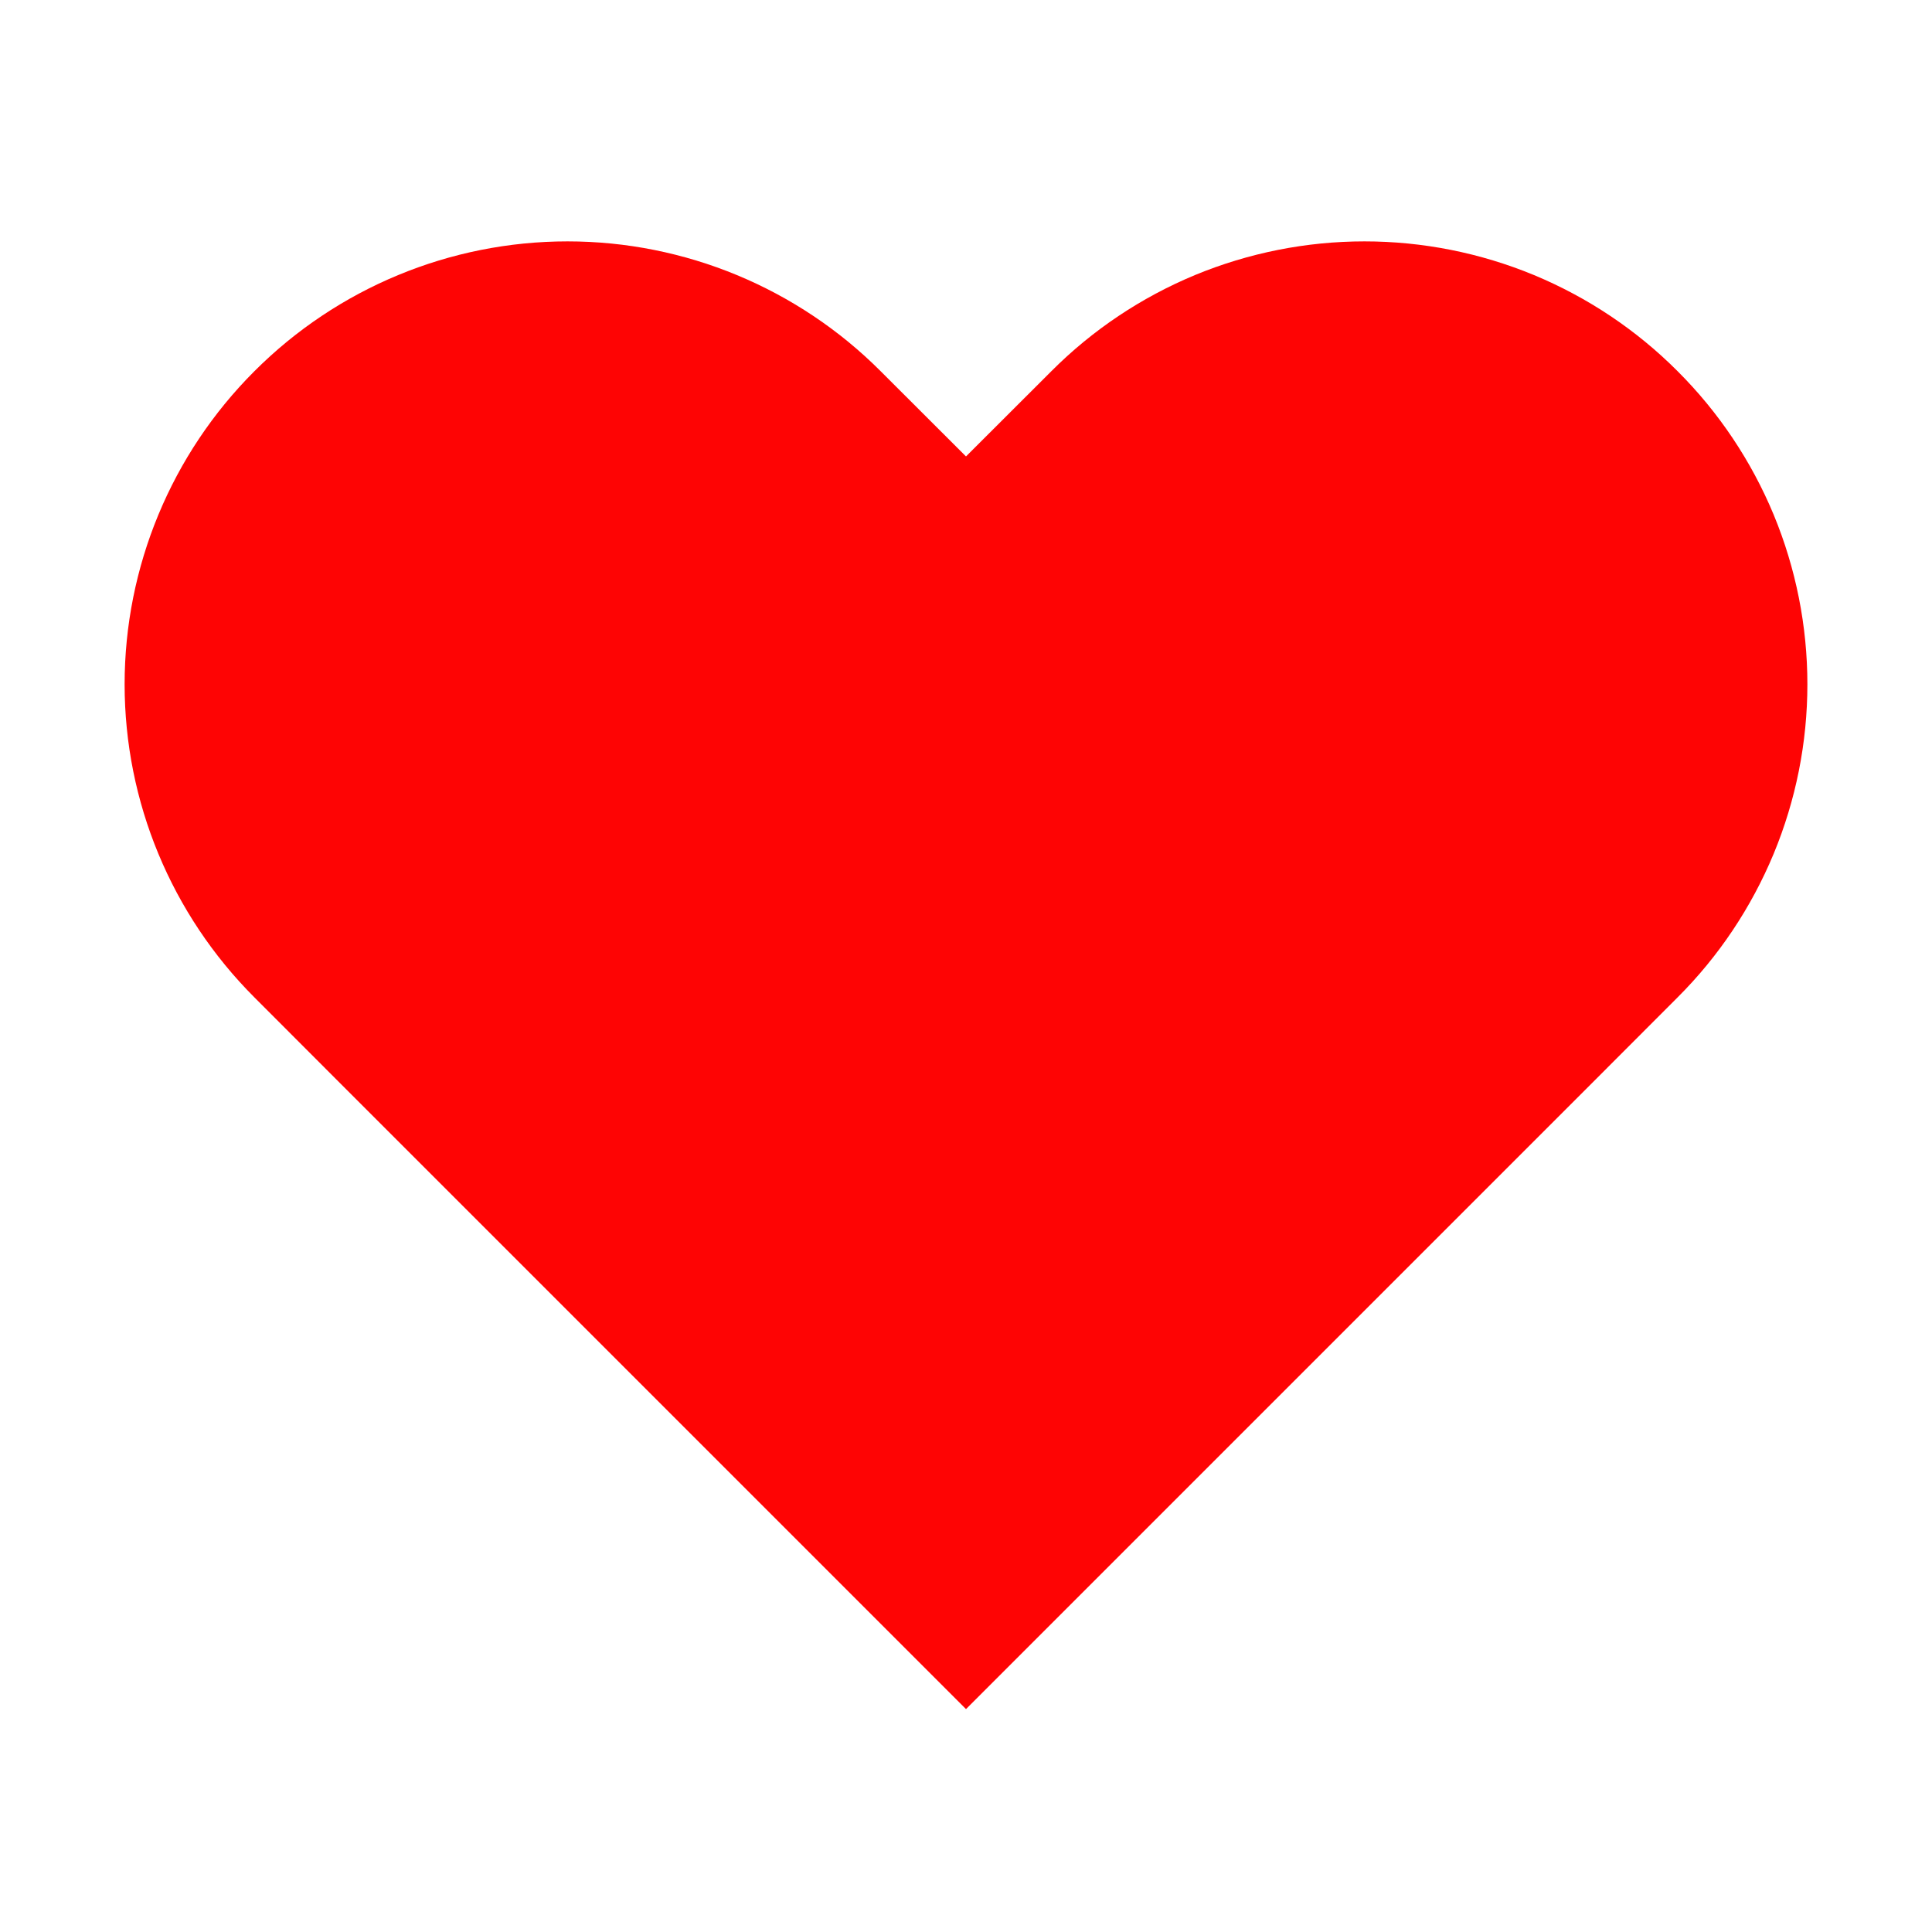 <svg width="16" height="16" viewBox="0 0 16 16" fill="none" xmlns="http://www.w3.org/2000/svg">
<path d="M13.893 3.074C13.553 2.733 13.149 2.463 12.704 2.278C12.259 2.094 11.782 1.999 11.3 1.999C10.818 1.999 10.341 2.094 9.896 2.278C9.451 2.463 9.047 2.733 8.707 3.074L8 3.78L7.293 3.074C6.606 2.386 5.673 1.999 4.7 1.999C3.727 1.999 2.794 2.386 2.107 3.074C1.419 3.761 1.032 4.694 1.032 5.667C1.032 6.64 1.419 7.572 2.107 8.26L2.813 8.967L8 14.154L13.187 8.967L13.893 8.26C14.234 7.92 14.504 7.515 14.689 7.07C14.873 6.625 14.968 6.149 14.968 5.667C14.968 5.185 14.873 4.708 14.689 4.263C14.504 3.818 14.234 3.414 13.893 3.074V3.074Z" fill="#FE0404"/>
</svg>
